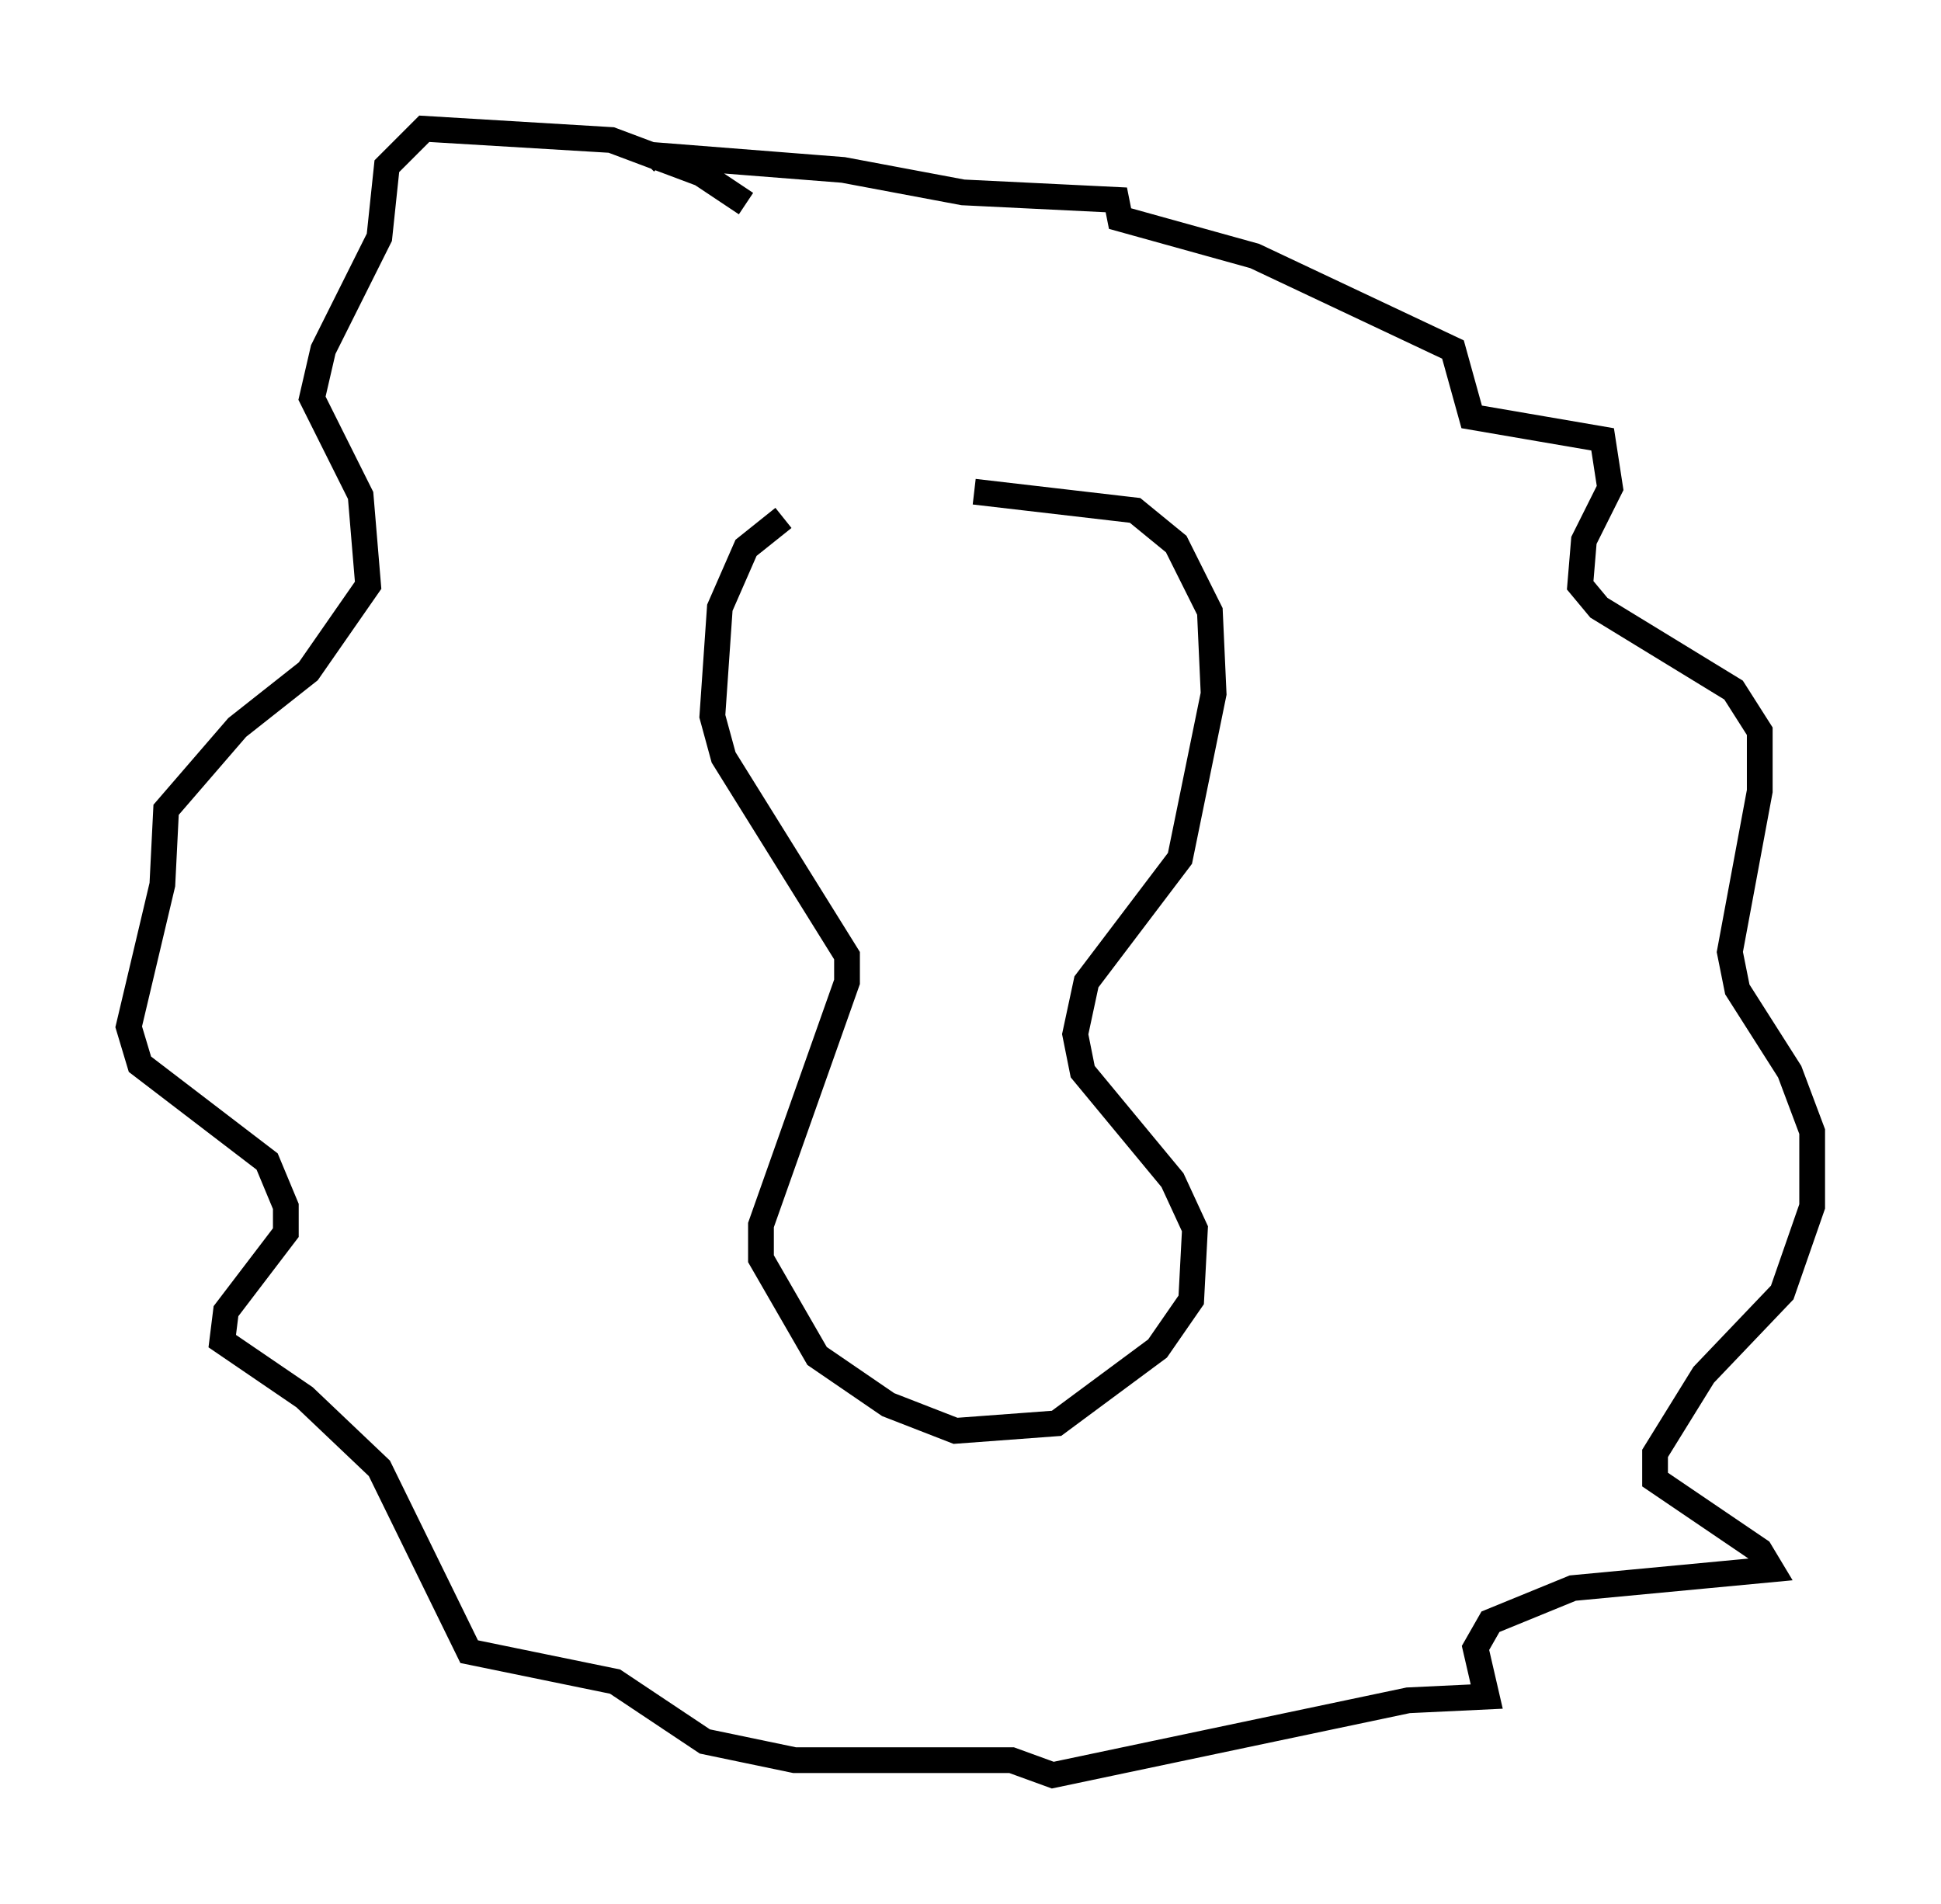 <?xml version="1.0" encoding="utf-8" ?>
<svg baseProfile="full" height="73.91" version="1.1" width="75.363" xmlns="http://www.w3.org/2000/svg" xmlns:ev="http://www.w3.org/2001/xml-events" xmlns:xlink="http://www.w3.org/1999/xlink"><defs /><rect fill="white" height="73.91" width="75.363" x="0" y="0" /><path d="M38.263, 18.508 m-7.844, 1.598 l-1.453, 1.162 -1.017, 2.324 l-0.291, 4.212 0.436, 1.598 l4.793, 7.698 0.0, 1.017 l-3.341, 9.441 0.0, 1.307 l2.179, 3.777 2.76, 1.888 l2.615, 1.017 3.922, -0.291 l3.922, -2.905 1.307, -1.888 l0.145, -2.76 -0.872, -1.888 l-3.486, -4.212 -0.291, -1.453 l0.436, -2.034 3.631, -4.793 l1.307, -6.391 -0.145, -3.196 l-1.307, -2.615 -1.598, -1.307 l-6.246, -0.726 m-8.86, -11.184 l-1.743, -1.162 -3.486, -1.307 l-7.263, -0.436 -1.453, 1.453 l-0.291, 2.76 -2.179, 4.358 l-0.436, 1.888 1.888, 3.777 l0.291, 3.486 -2.324, 3.341 l-2.76, 2.179 -2.76, 3.196 l-0.145, 2.905 -1.307, 5.52 l0.436, 1.453 4.939, 3.777 l0.726, 1.743 0.0, 1.017 l-2.324, 3.05 -0.145, 1.162 l3.196, 2.179 2.905, 2.76 l3.486, 7.117 5.665, 1.162 l3.486, 2.324 3.486, 0.726 l8.425, 0.0 1.598, 0.581 l13.799, -2.905 3.05, -0.145 l-0.436, -1.888 0.581, -1.017 l3.196, -1.307 7.698, -0.726 l-0.436, -0.726 -4.067, -2.76 l0.0, -1.017 1.888, -3.05 l3.05, -3.196 1.162, -3.341 l0.0, -2.905 -0.872, -2.324 l-2.034, -3.196 -0.291, -1.453 l1.162, -6.246 0.0, -2.324 l-1.017, -1.598 -5.229, -3.196 l-0.726, -0.872 0.145, -1.743 l1.017, -2.034 -0.291, -1.888 l-5.084, -0.872 -0.726, -2.615 l-7.698, -3.631 -5.229, -1.453 l-0.145, -0.726 -5.955, -0.291 l-4.648, -0.872 -7.408, -0.581 l-0.291, 0.291 m7.117, 18.302 " fill="none" stroke="black" stroke-width="1" /></svg>